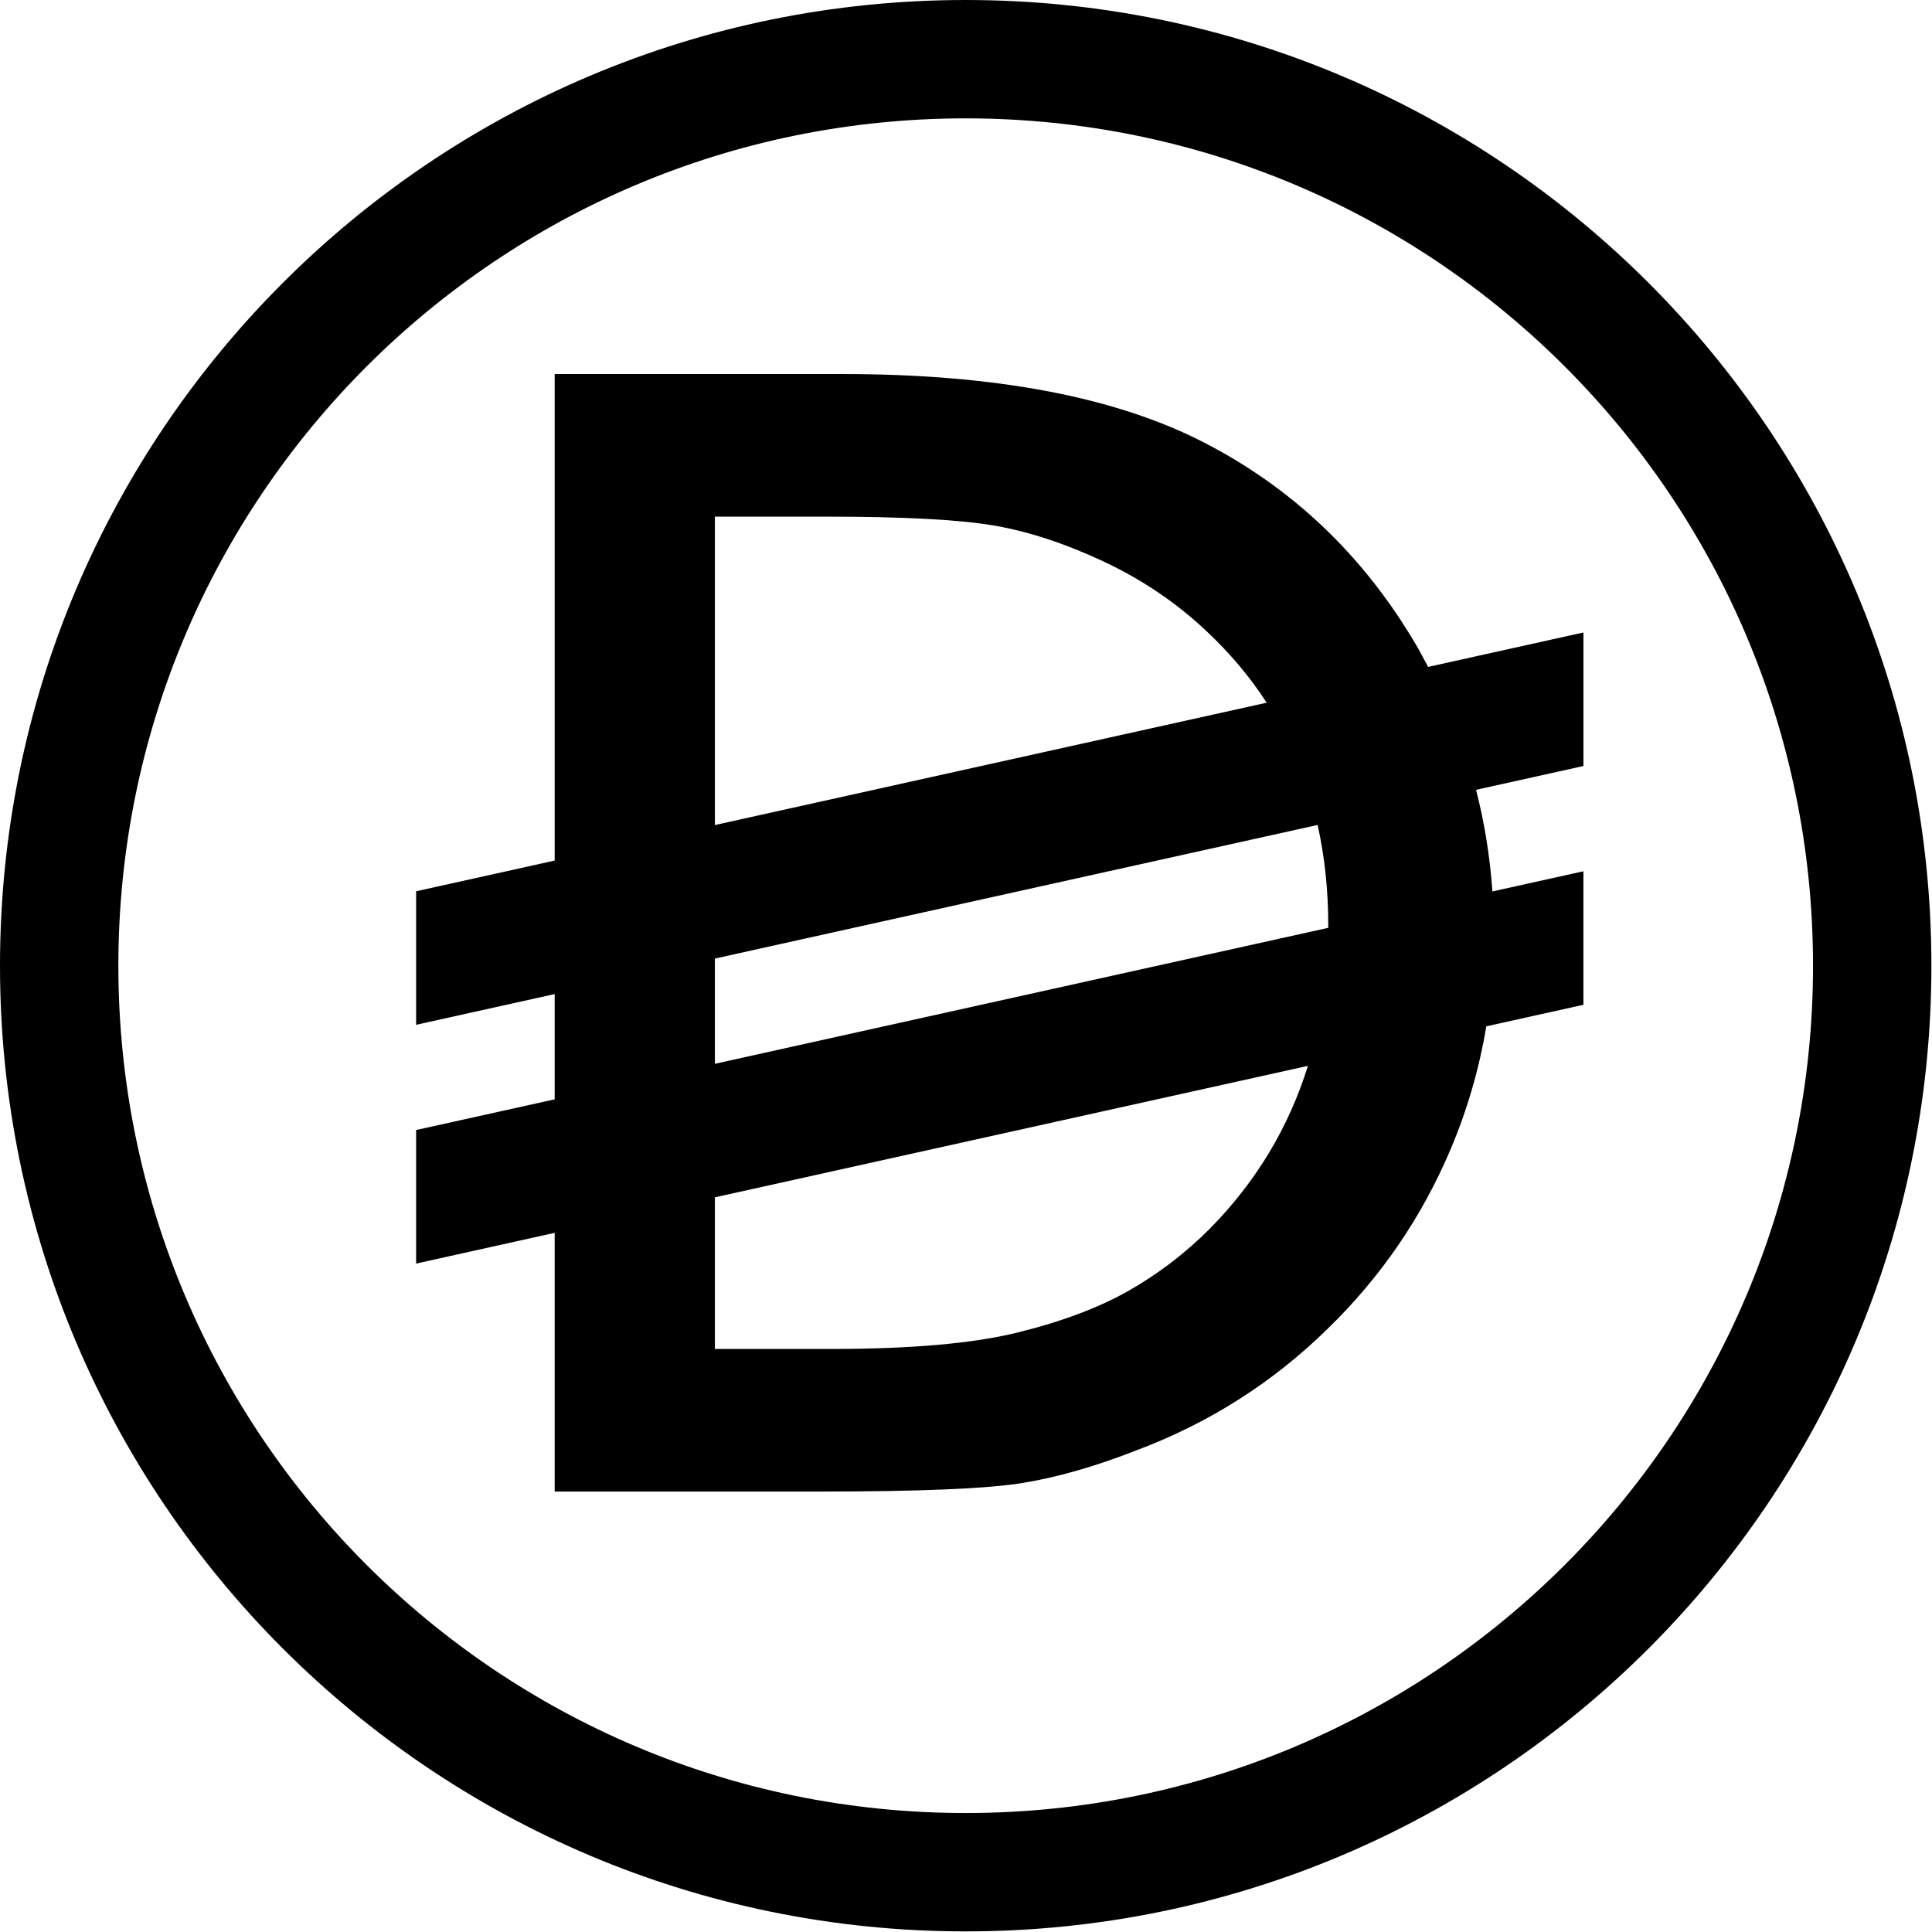 <?xml version="1.0" encoding="UTF-8" standalone="no"?>
<svg width="234px" height="234px" viewBox="0 0 234 234" version="1.1" xmlns="http://www.w3.org/2000/svg" xmlns:xlink="http://www.w3.org/1999/xlink">
    <!-- Generator: Sketch 3.6.1 (26313) - http://www.bohemiancoding.com/sketch -->
    <title>Coin2</title>
    <desc>Created with Sketch.</desc>
    <defs></defs>
    <g id="Page-1" stroke="none" stroke-width="1" fill="none" fill-rule="evenodd">
        <g id="Coin2" fill="#000000">
            <g id="Page-1">
                <g id="Coin">
                    <g id="Layer_1">
                        <g id="Group">
                            <path d="M160.87,112.377 L86.586,128.845 L86.586,116.1 L159.587,99.916 C160.439,103.732 160.876,107.775 160.876,112.059 C160.877,112.166 160.871,112.27 160.87,112.377 L160.87,112.377 L160.87,112.377 Z M153.42,85.11 L86.587,99.927 L86.587,62.574 L100.043,62.574 C109.357,62.574 116.116,62.93 120.321,63.641 C124.525,64.354 128.971,65.809 133.662,68.007 C138.35,70.207 142.507,73.021 146.13,76.447 C148.977,79.109 151.397,82.001 153.42,85.11 L153.42,85.11 L153.42,85.11 Z M158.414,129.094 C156.094,136.551 152.137,143.135 146.518,148.83 C143.541,151.807 140.26,154.312 136.67,156.35 C133.079,158.387 128.6,160.071 123.232,161.395 C117.862,162.721 110.328,163.385 100.625,163.385 L86.587,163.385 L86.587,145.018 L158.414,129.094 Z M180.76,107.968 C180.459,103.756 179.803,99.651 178.778,95.661 L191.781,92.777 L191.781,76.605 L172.971,80.775 C172.478,79.846 171.992,78.916 171.453,78.002 C165.113,67.265 156.574,59.13 145.838,53.6 C135.1,48.07 120.514,45.304 102.08,45.304 L67.181,45.304 L67.181,104.229 L50.4,107.949 L50.4,124.121 L67.181,120.4 L67.181,133.148 L50.4,136.867 L50.4,153.041 L67.181,149.32 L67.181,180.654 L99.266,180.654 C111.297,180.654 119.447,180.314 123.717,179.636 C127.986,178.956 132.674,177.615 137.785,175.609 C146.517,172.31 154.181,167.427 160.78,160.959 C167.247,154.686 172.229,147.408 175.722,139.129 C177.751,134.318 179.171,129.375 180.022,124.305 L191.78,121.698 L191.78,105.526 L180.76,107.968 L180.76,107.968 L180.76,107.968 Z" id="Shape"></path>
                            <path d="M116.963,233.926 C181.56,233.926 233.926,181.56 233.926,116.963 C233.926,52.366 181.56,0 116.963,0 C52.366,0 0,52.366 0,116.963 C0,181.56 52.366,233.926 116.963,233.926 Z M116.963,219.59 C173.642,219.59 219.59,173.642 219.59,116.963 C219.59,60.284 173.642,14.336 116.963,14.336 C60.284,14.336 14.336,60.284 14.336,116.963 C14.336,173.642 60.284,219.59 116.963,219.59 Z" id="Combined-Shape"></path>
                        </g>
                    </g>
                </g>
            </g>
        </g>
    </g>
</svg>